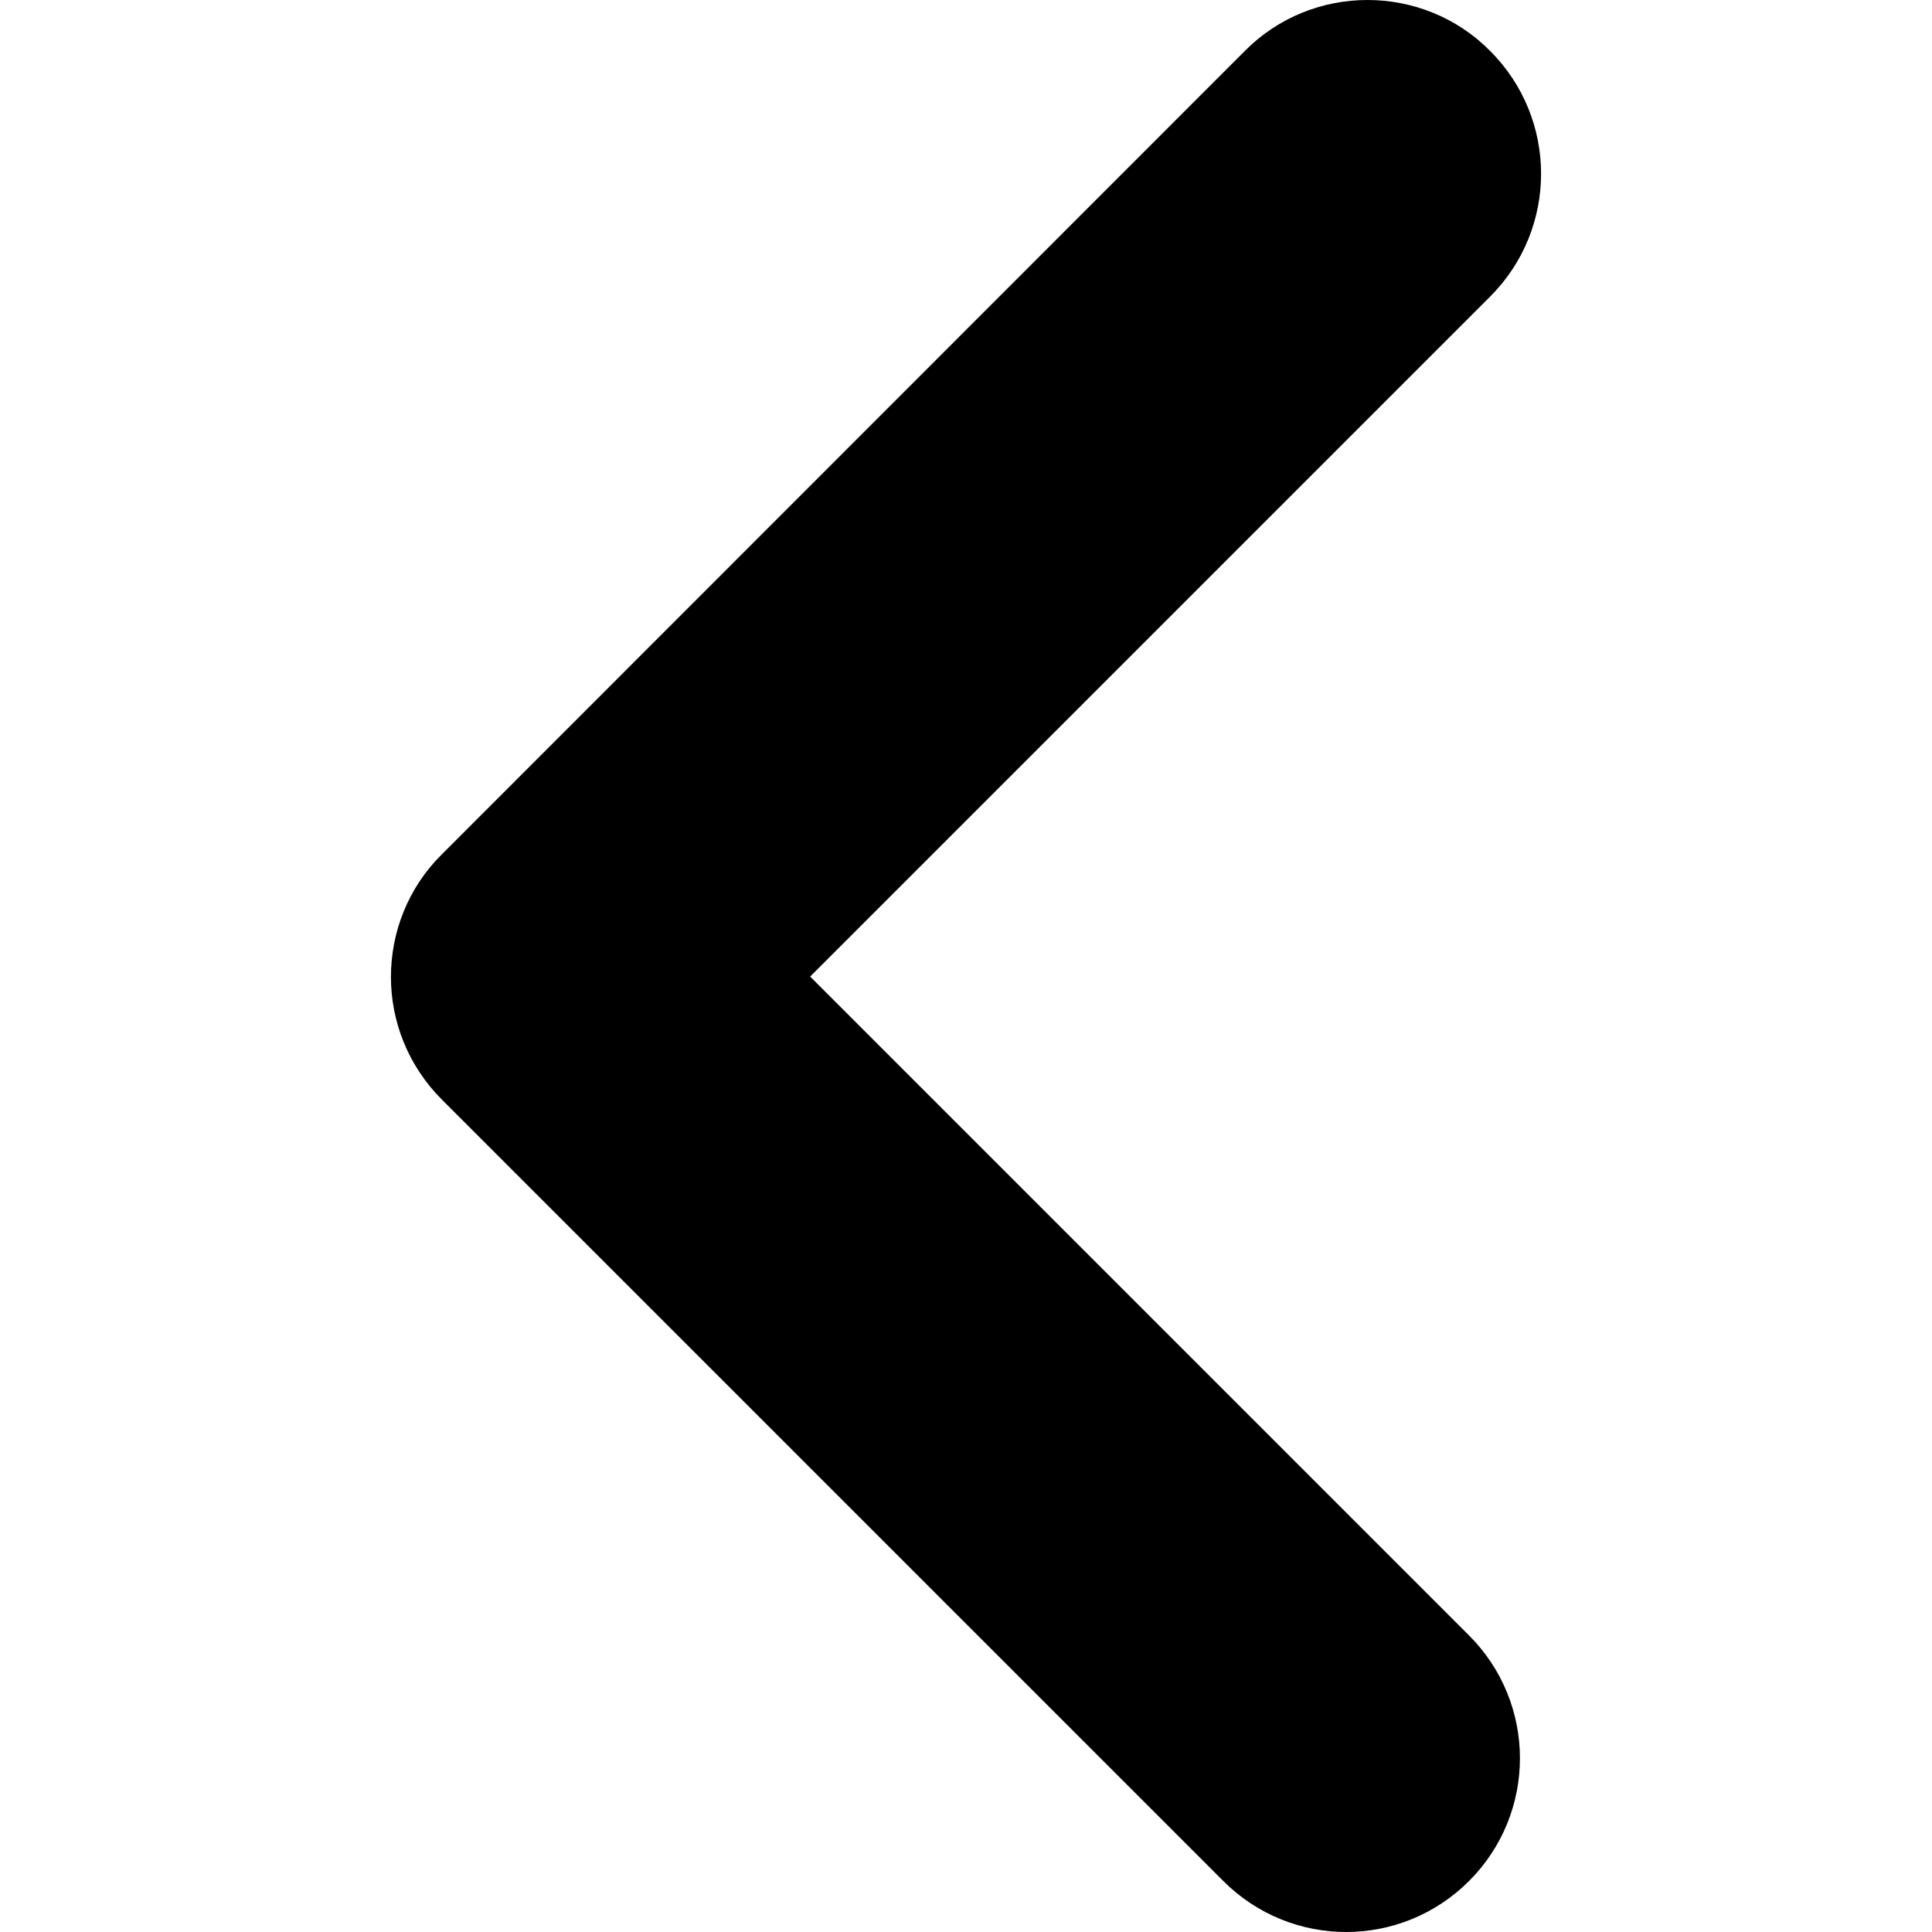 <?xml version="1.0" encoding="utf-8"?>
<!-- Generator: Adobe Illustrator 19.1.0, SVG Export Plug-In . SVG Version: 6.00 Build 0)  -->
<svg version="1.1" id="Layer_1" xmlns="http://www.w3.org/2000/svg" xmlns:xlink="http://www.w3.org/1999/xlink" x="0px" y="0px"
	 viewBox="-223 25 512 512" enable-background="new -223 25 512 512" xml:space="preserve">
<path d="M139.4,25c11.8,0,23.6,4.5,32.5,13.5c18,18,18,47.1,0,65.1L-8.3,283.8l174.6,174.6c18,18,18,47.1,0,65.1
	c-18,18-47.1,18-65.1,0l-207.1-207.1c-9-9-13.5-20.8-13.5-32.5c0-11.8,4.5-23.6,13.5-32.5c0,0,0,0,0.1-0.1L106.9,38.5
	C115.8,29.5,127.6,25,139.4,25z"/>
</svg>
